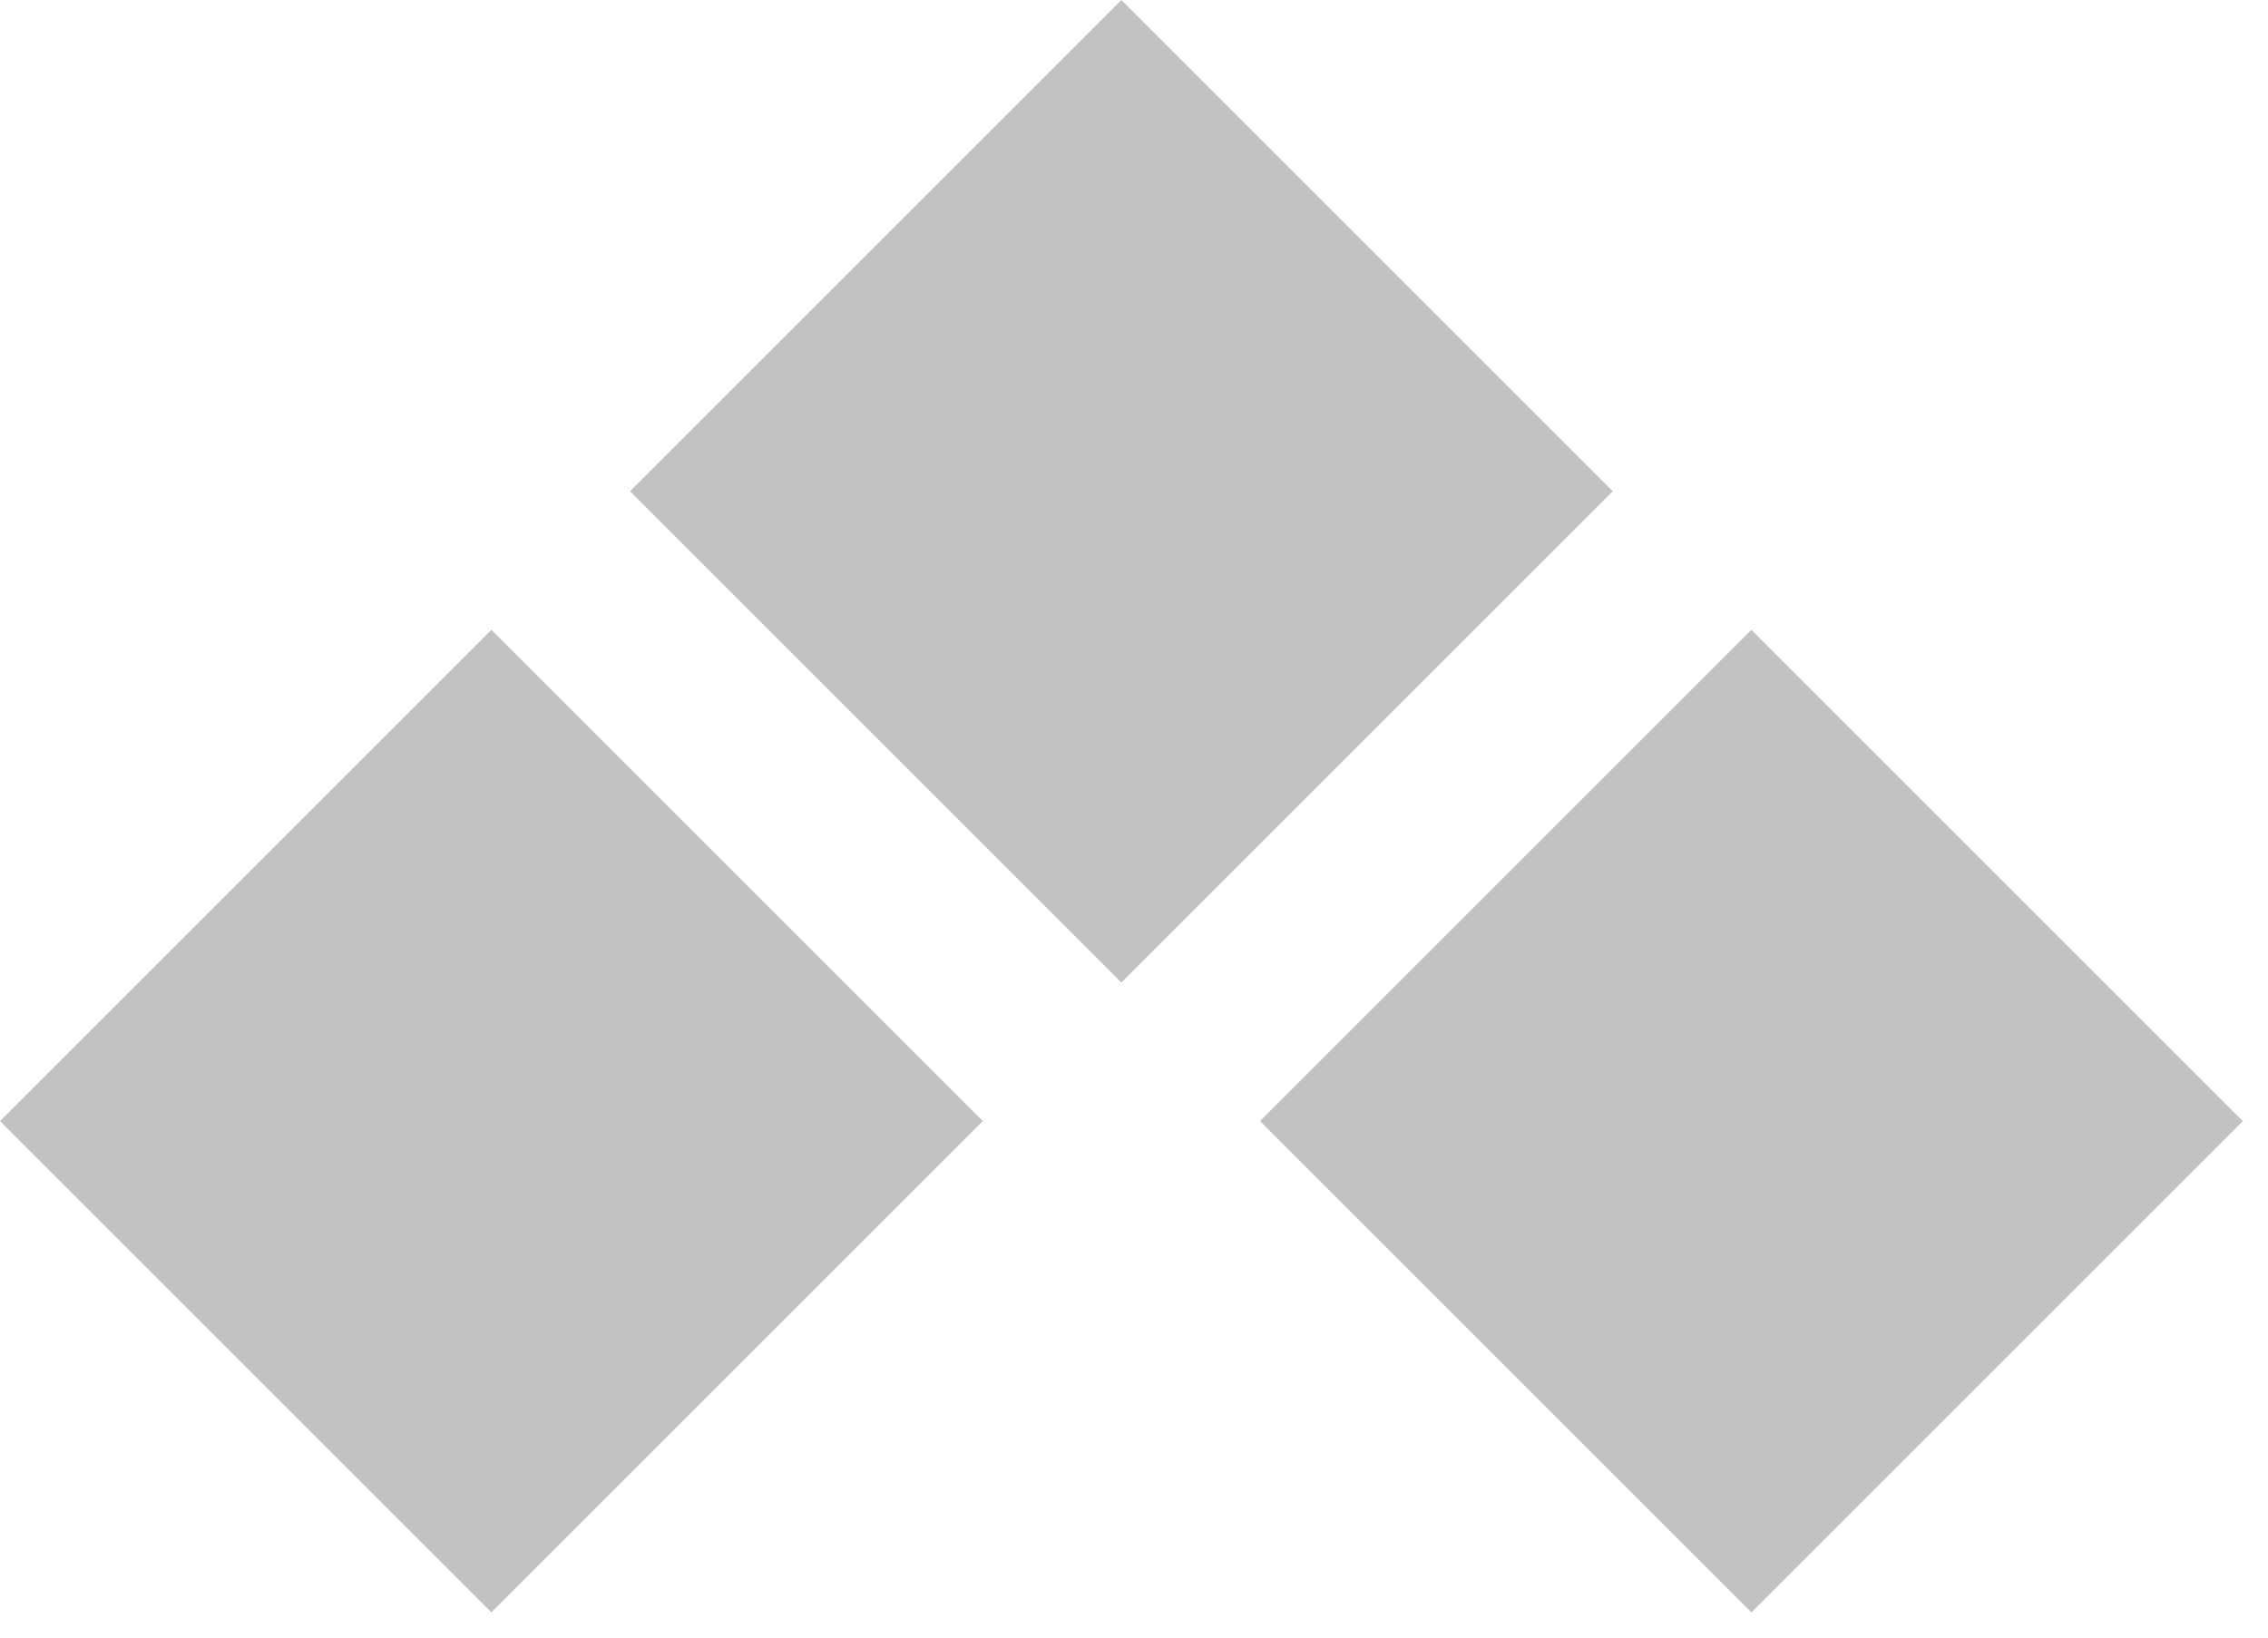 <svg xmlns="http://www.w3.org/2000/svg" xml:space="preserve" id="Layer_1" x="0" y="0" style="enable-background:new 0 0 18 13" version="1.1" viewBox="0 0 18 13"><style>.st0{fill-rule:evenodd;clip-rule:evenodd;fill:#c2c2c2}</style><g id="baseball_base_no_base"><path id="baseball_base" d="m3.9 5 3.9 3.9-3.9 3.9L0 8.9z" class="st0"/><path d="m8.9 0 3.9 3.9-3.9 3.9L5 3.9zM13.9 5l3.9 3.9-3.9 3.9L10 8.9z" class="st0"/></g></svg>